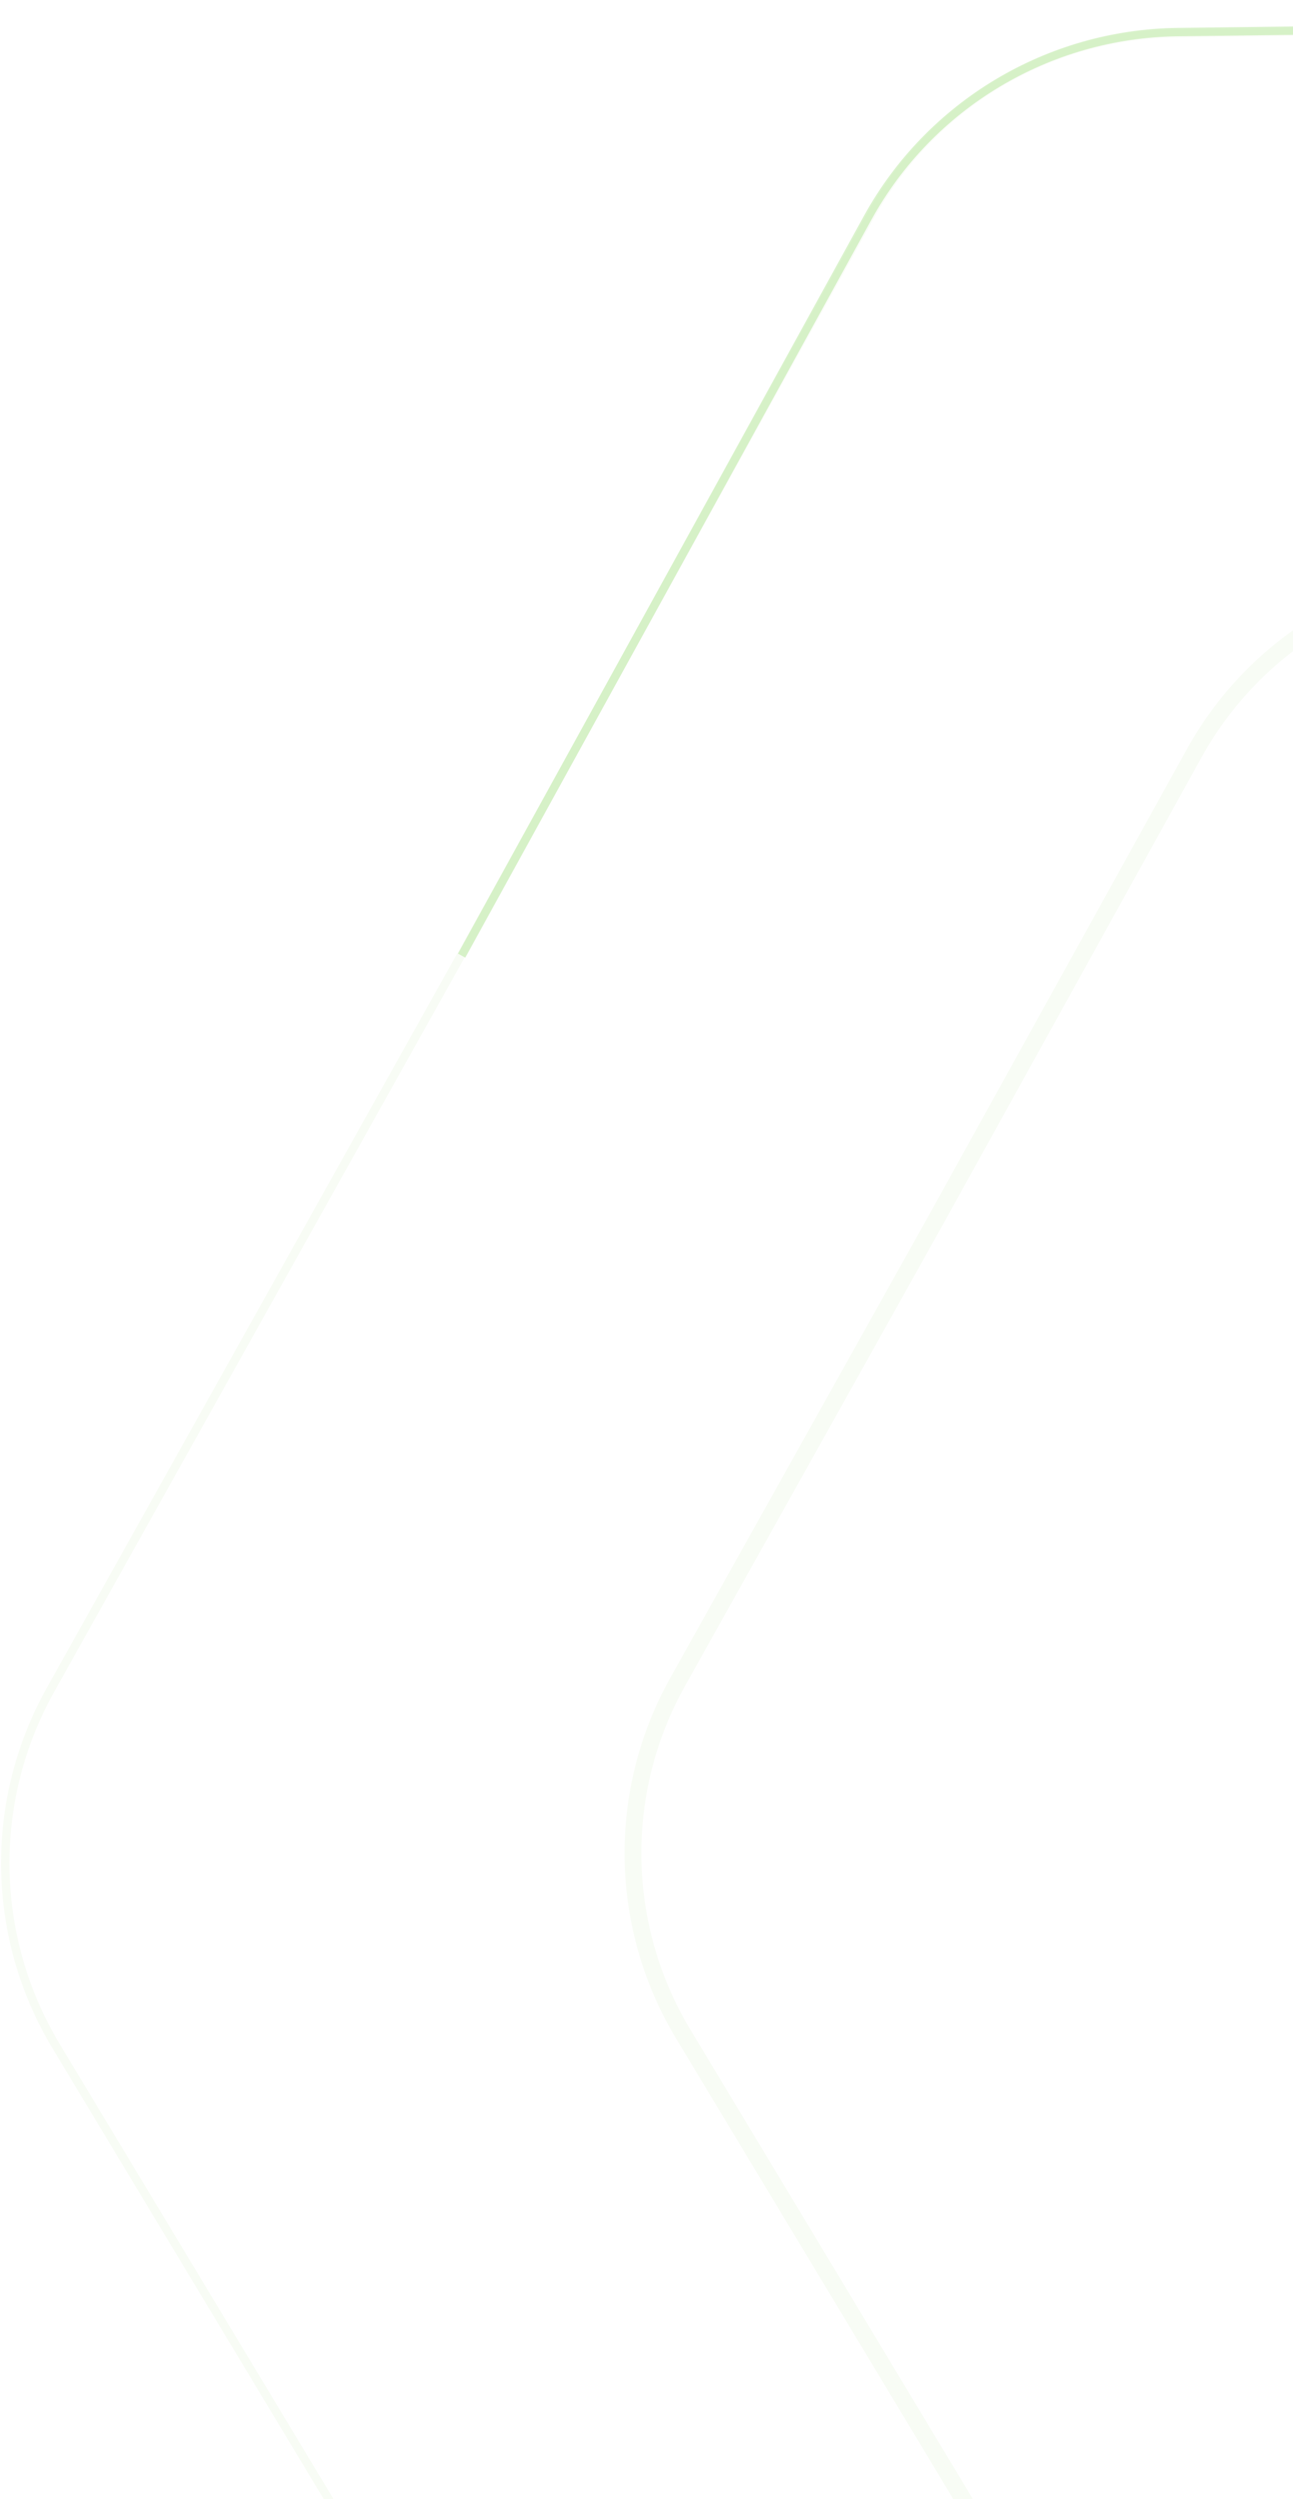 <svg width="507" height="980" viewBox="0 0 507 980" fill="none" xmlns="http://www.w3.org/2000/svg">
<path opacity="0.04" d="M1230.66 463.851L1230.67 463.862L1338.12 642.436C1363.54 684.687 1364.39 737.318 1340.33 780.362L1238.66 962.29L1238.66 962.302L1137.73 1144.65C1113.85 1187.79 1068.7 1214.83 1019.39 1215.52L811.001 1218.44L810.987 1218.44L602.611 1222.21C553.31 1223.1 507.308 1197.52 482.058 1155.16L375.339 976.148L375.332 976.137L267.88 797.562C242.456 755.312 241.612 702.68 265.668 659.636L367.338 477.708L367.345 477.696L468.268 295.353C492.147 252.21 537.305 225.164 586.61 224.474L795 221.559L795.013 221.559L1003.39 217.79C1052.69 216.898 1098.69 242.483 1123.94 284.837L1230.66 463.851Z" stroke="#54C310" stroke-width="6.585"/>
<path opacity="0.04" d="M1413.53 354.33L1413.53 354.336L1584.02 637.666C1609.75 680.423 1610.6 733.685 1586.26 777.244L1424.94 1065.9L1424.94 1065.9L1264.81 1355.21C1240.65 1398.87 1194.95 1426.24 1145.05 1426.94L814.417 1431.57L814.41 1431.57L483.795 1437.55C433.903 1438.45 387.349 1412.56 361.797 1369.7L192.474 1085.67L192.47 1085.66L21.983 802.332C-3.744 759.576 -4.598 706.314 19.745 662.754L181.058 374.102L181.062 374.096L341.19 84.785C365.354 41.126 411.053 13.755 460.949 13.057L791.586 8.433L791.592 8.432L1122.21 2.452C1172.1 1.549 1218.65 27.44 1244.2 70.302L1413.53 354.33Z" stroke="#54C310" stroke-width="3.292"/>
<path opacity="0.2" d="M181.023 374.747L340.182 85.443C364.62 41.024 411.058 13.179 461.752 12.549L792.822 8.435" stroke="#54C310" stroke-width="3.292"/>
</svg>
